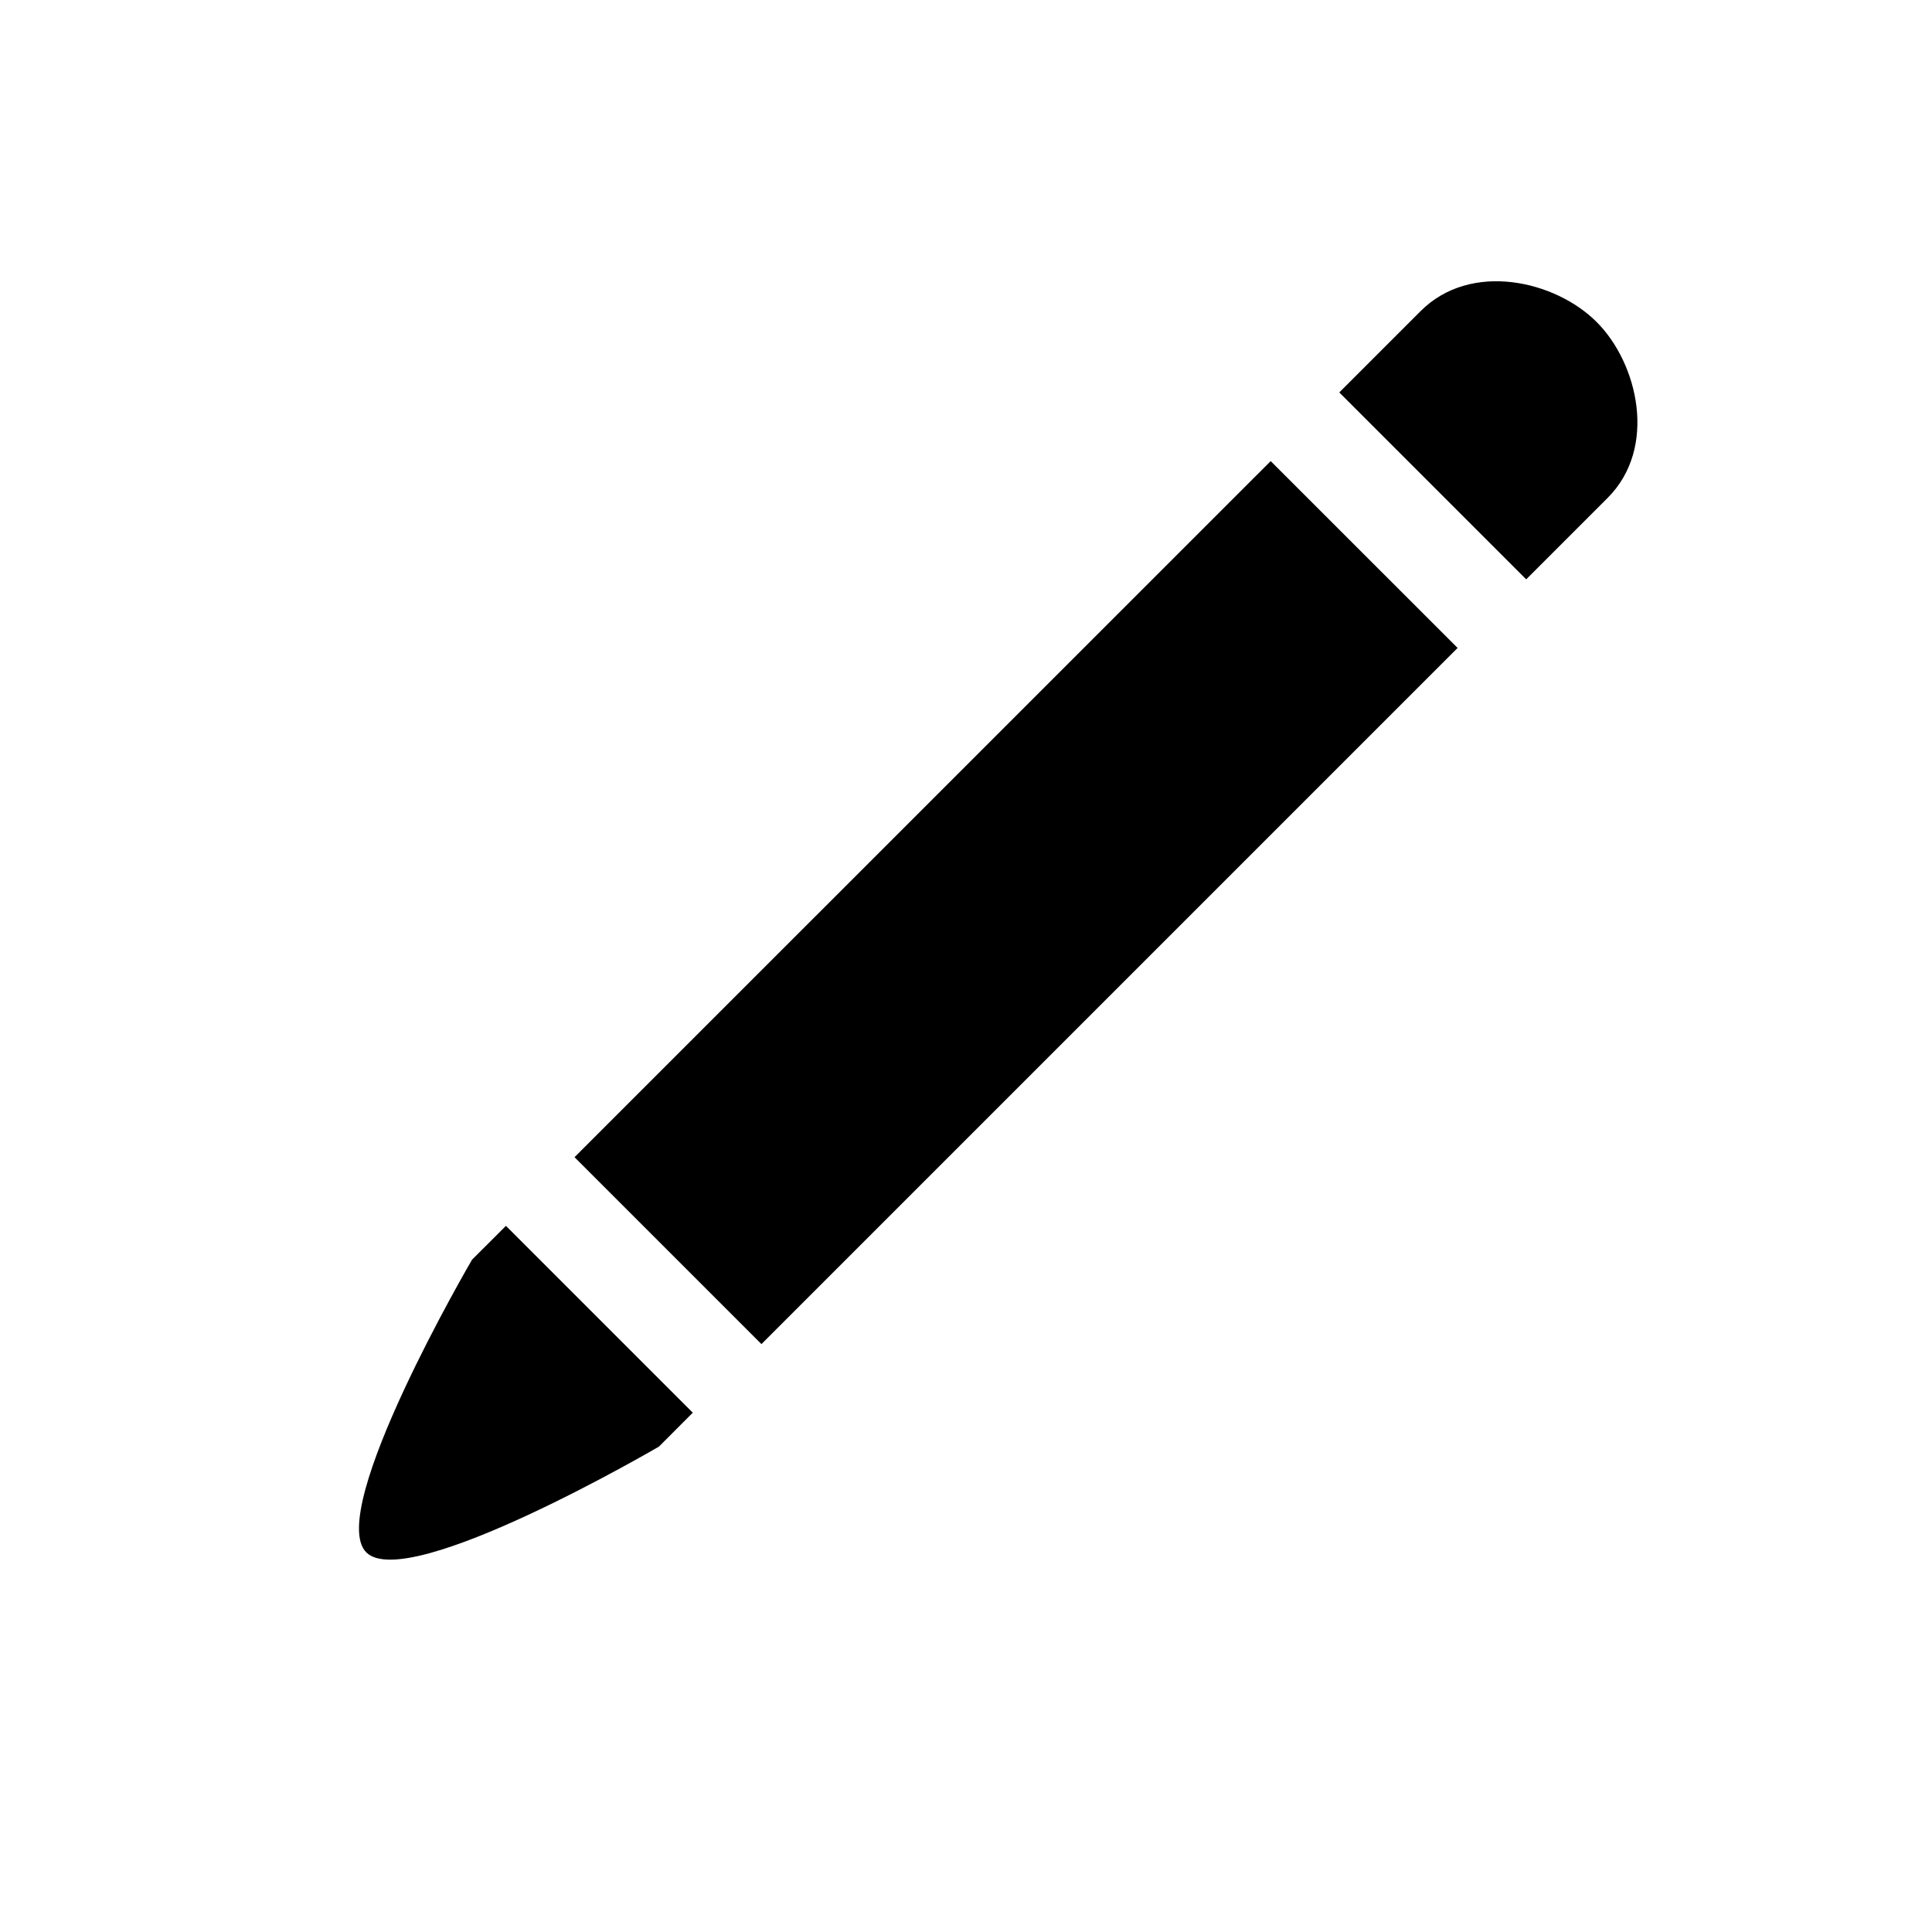 <svg xmlns="http://www.w3.org/2000/svg" width="24" height="24" fill="none" viewBox="0 0 24 24"><path fill="currentColor" fill-rule="evenodd" d="M17.648 3.864C18.273 3.24 19.322 3.487 19.834 4C20.347 4.512 20.595 5.561 19.97 6.186L18.959 7.197L16.637 4.875L17.648 3.864ZM15.785 5.728L18.107 8.049L9.459 16.697L7.137 14.375L15.785 5.728ZM6.285 15.228L5.864 15.648C5.864 15.648 4.038 18.771 4.55 19.284C5.063 19.796 8.186 17.97 8.186 17.97L8.606 17.549L6.285 15.228Z" clip-rule="evenodd"/></svg>